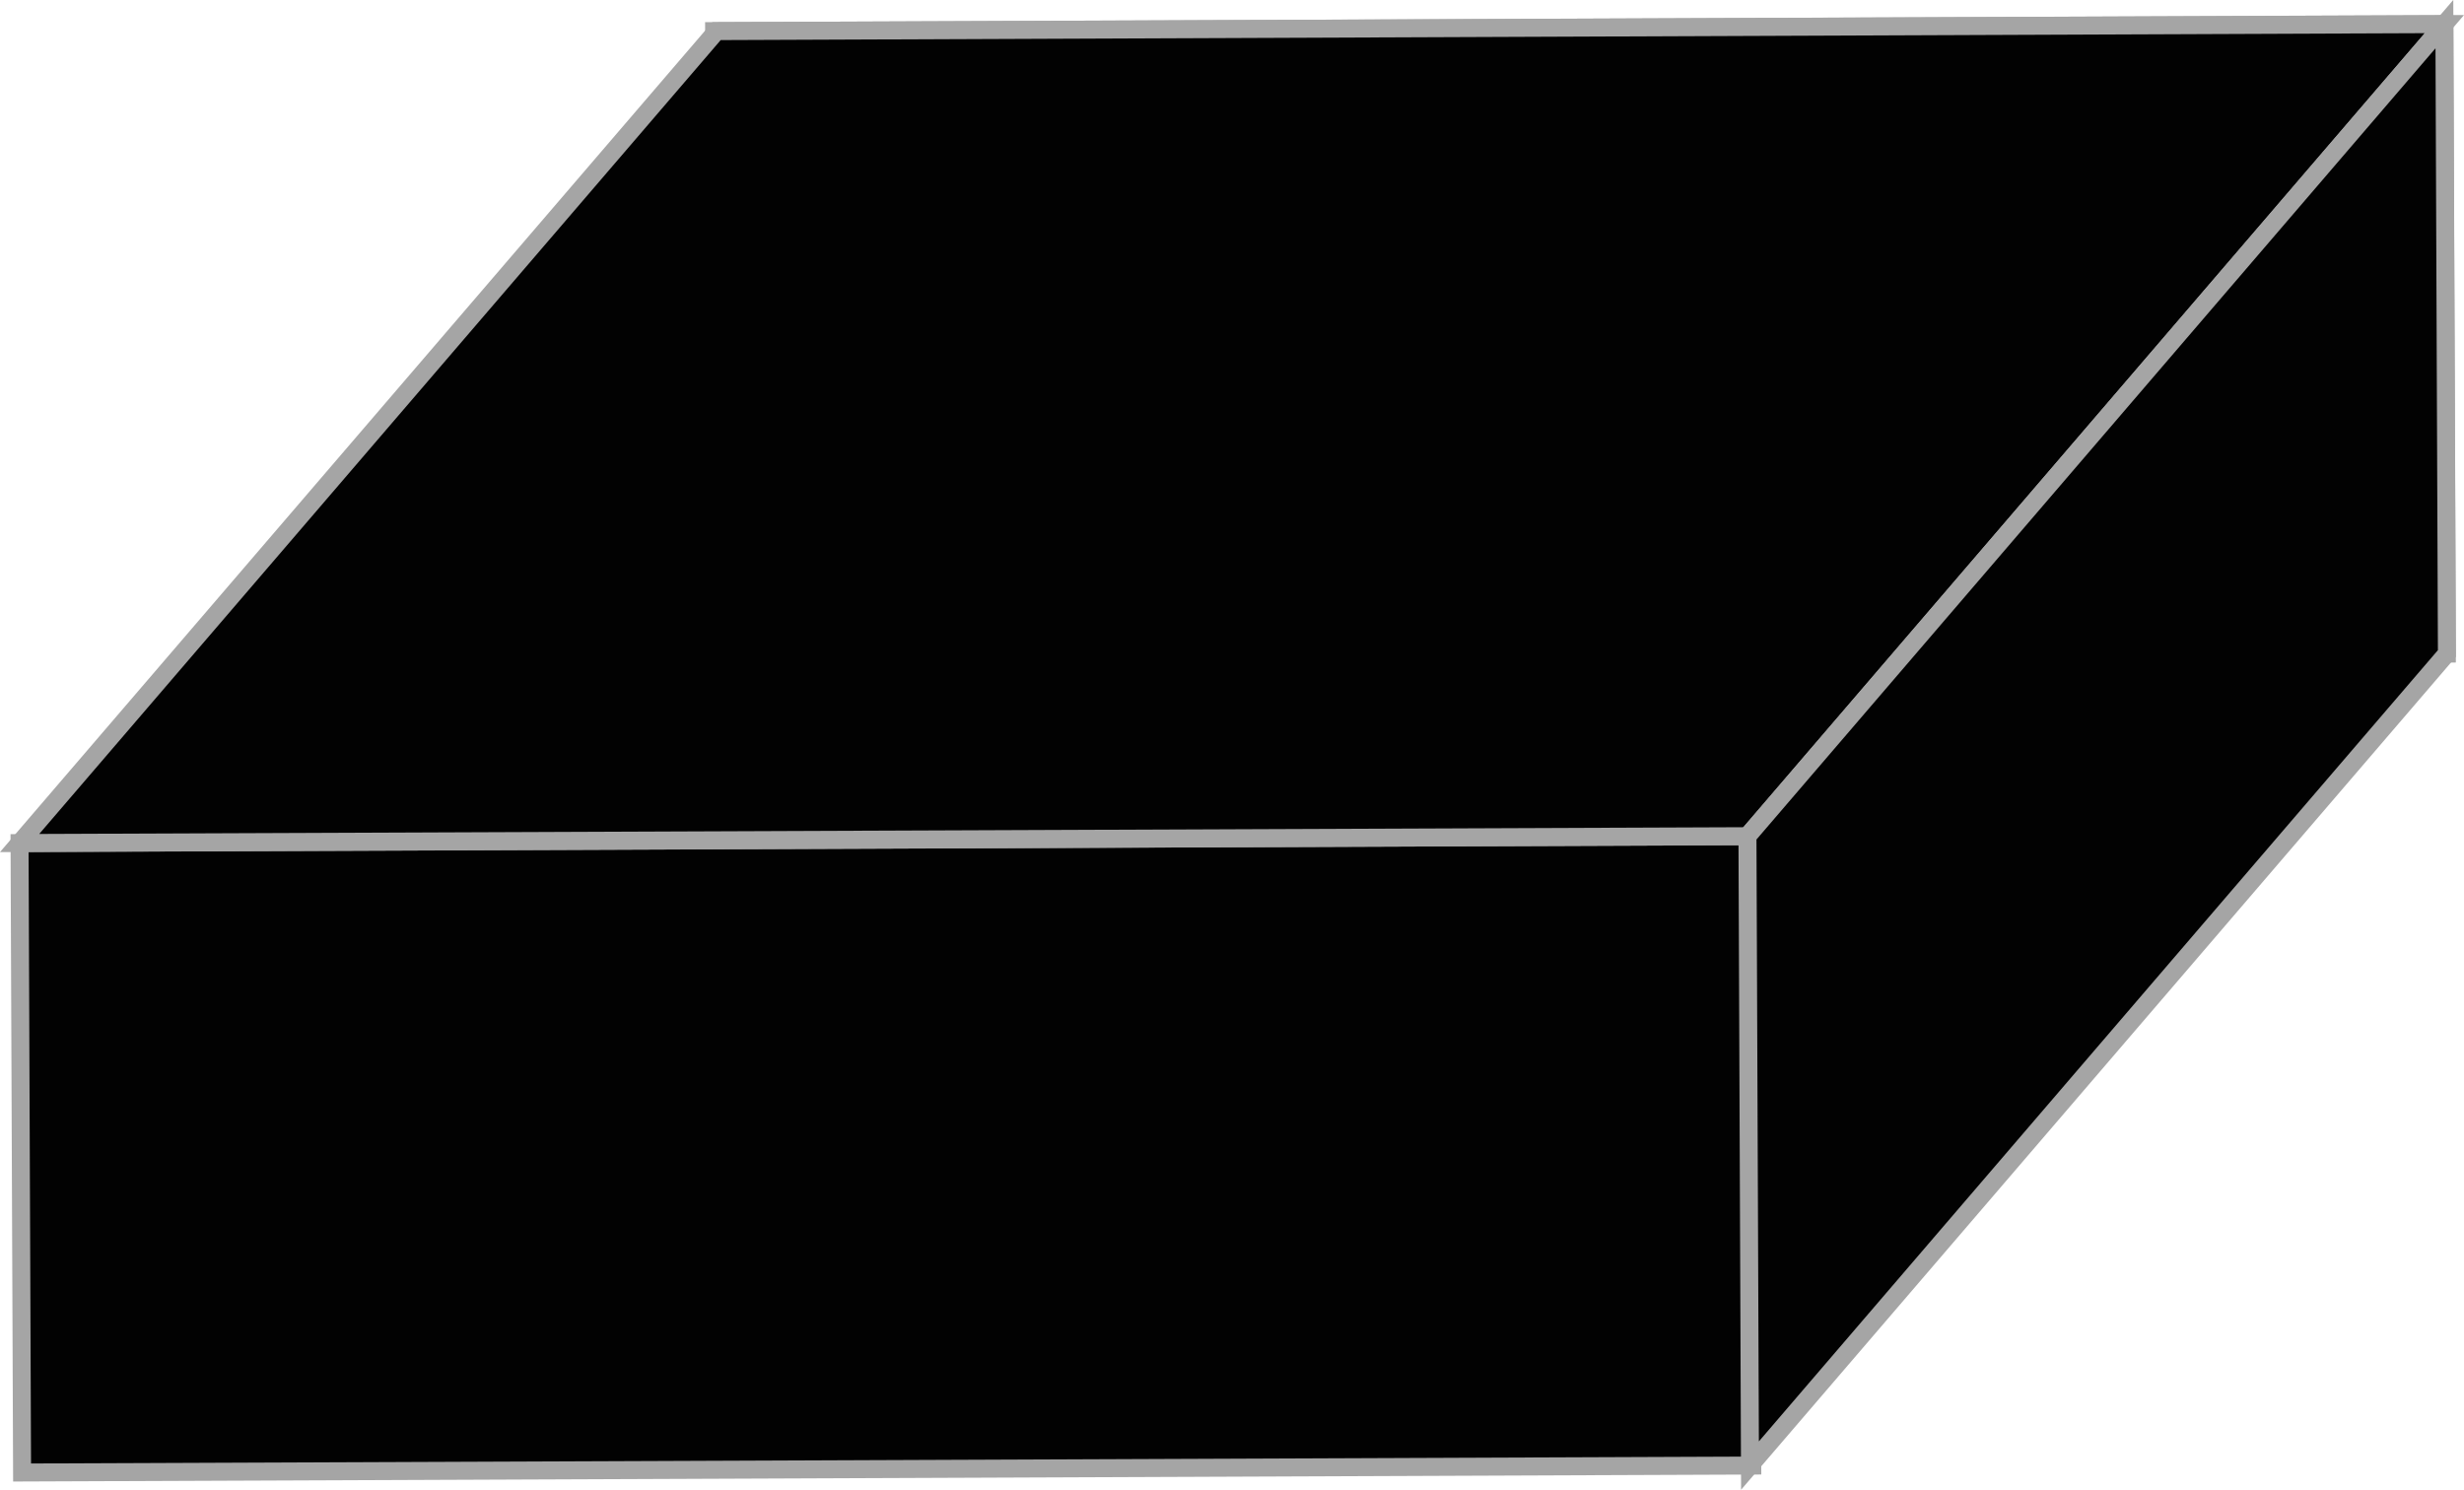 <svg xmlns="http://www.w3.org/2000/svg" viewBox="0 0 137 82.84"><defs><style>.cls-1{fill:#020202;stroke:#a5a5a5;stroke-miterlimit:10;}</style></defs><title>Asset 14</title><g id="Layer_2" data-name="Layer 2"><g id="MainPage"><g id="Content"><g id="Serviços"><g id="Icones_black_and_white"><rect class="cls-1" x="1.16" y="46.69" width="96.2" height="35" transform="translate(-0.26 0.2) rotate(-0.23)"/><rect class="cls-1" x="39.78" y="1.54" width="96.2" height="35" transform="translate(-0.08 0.35) rotate(-0.23)"/><polygon class="cls-1" points="1.09 46.88 39.84 1.73 135.91 1.34 97.16 46.5 1.09 46.88"/><polygon class="cls-1" points="97.16 46.5 135.91 1.34 136.05 36.34 97.3 81.5 97.16 46.5"/></g></g></g></g></g></svg>